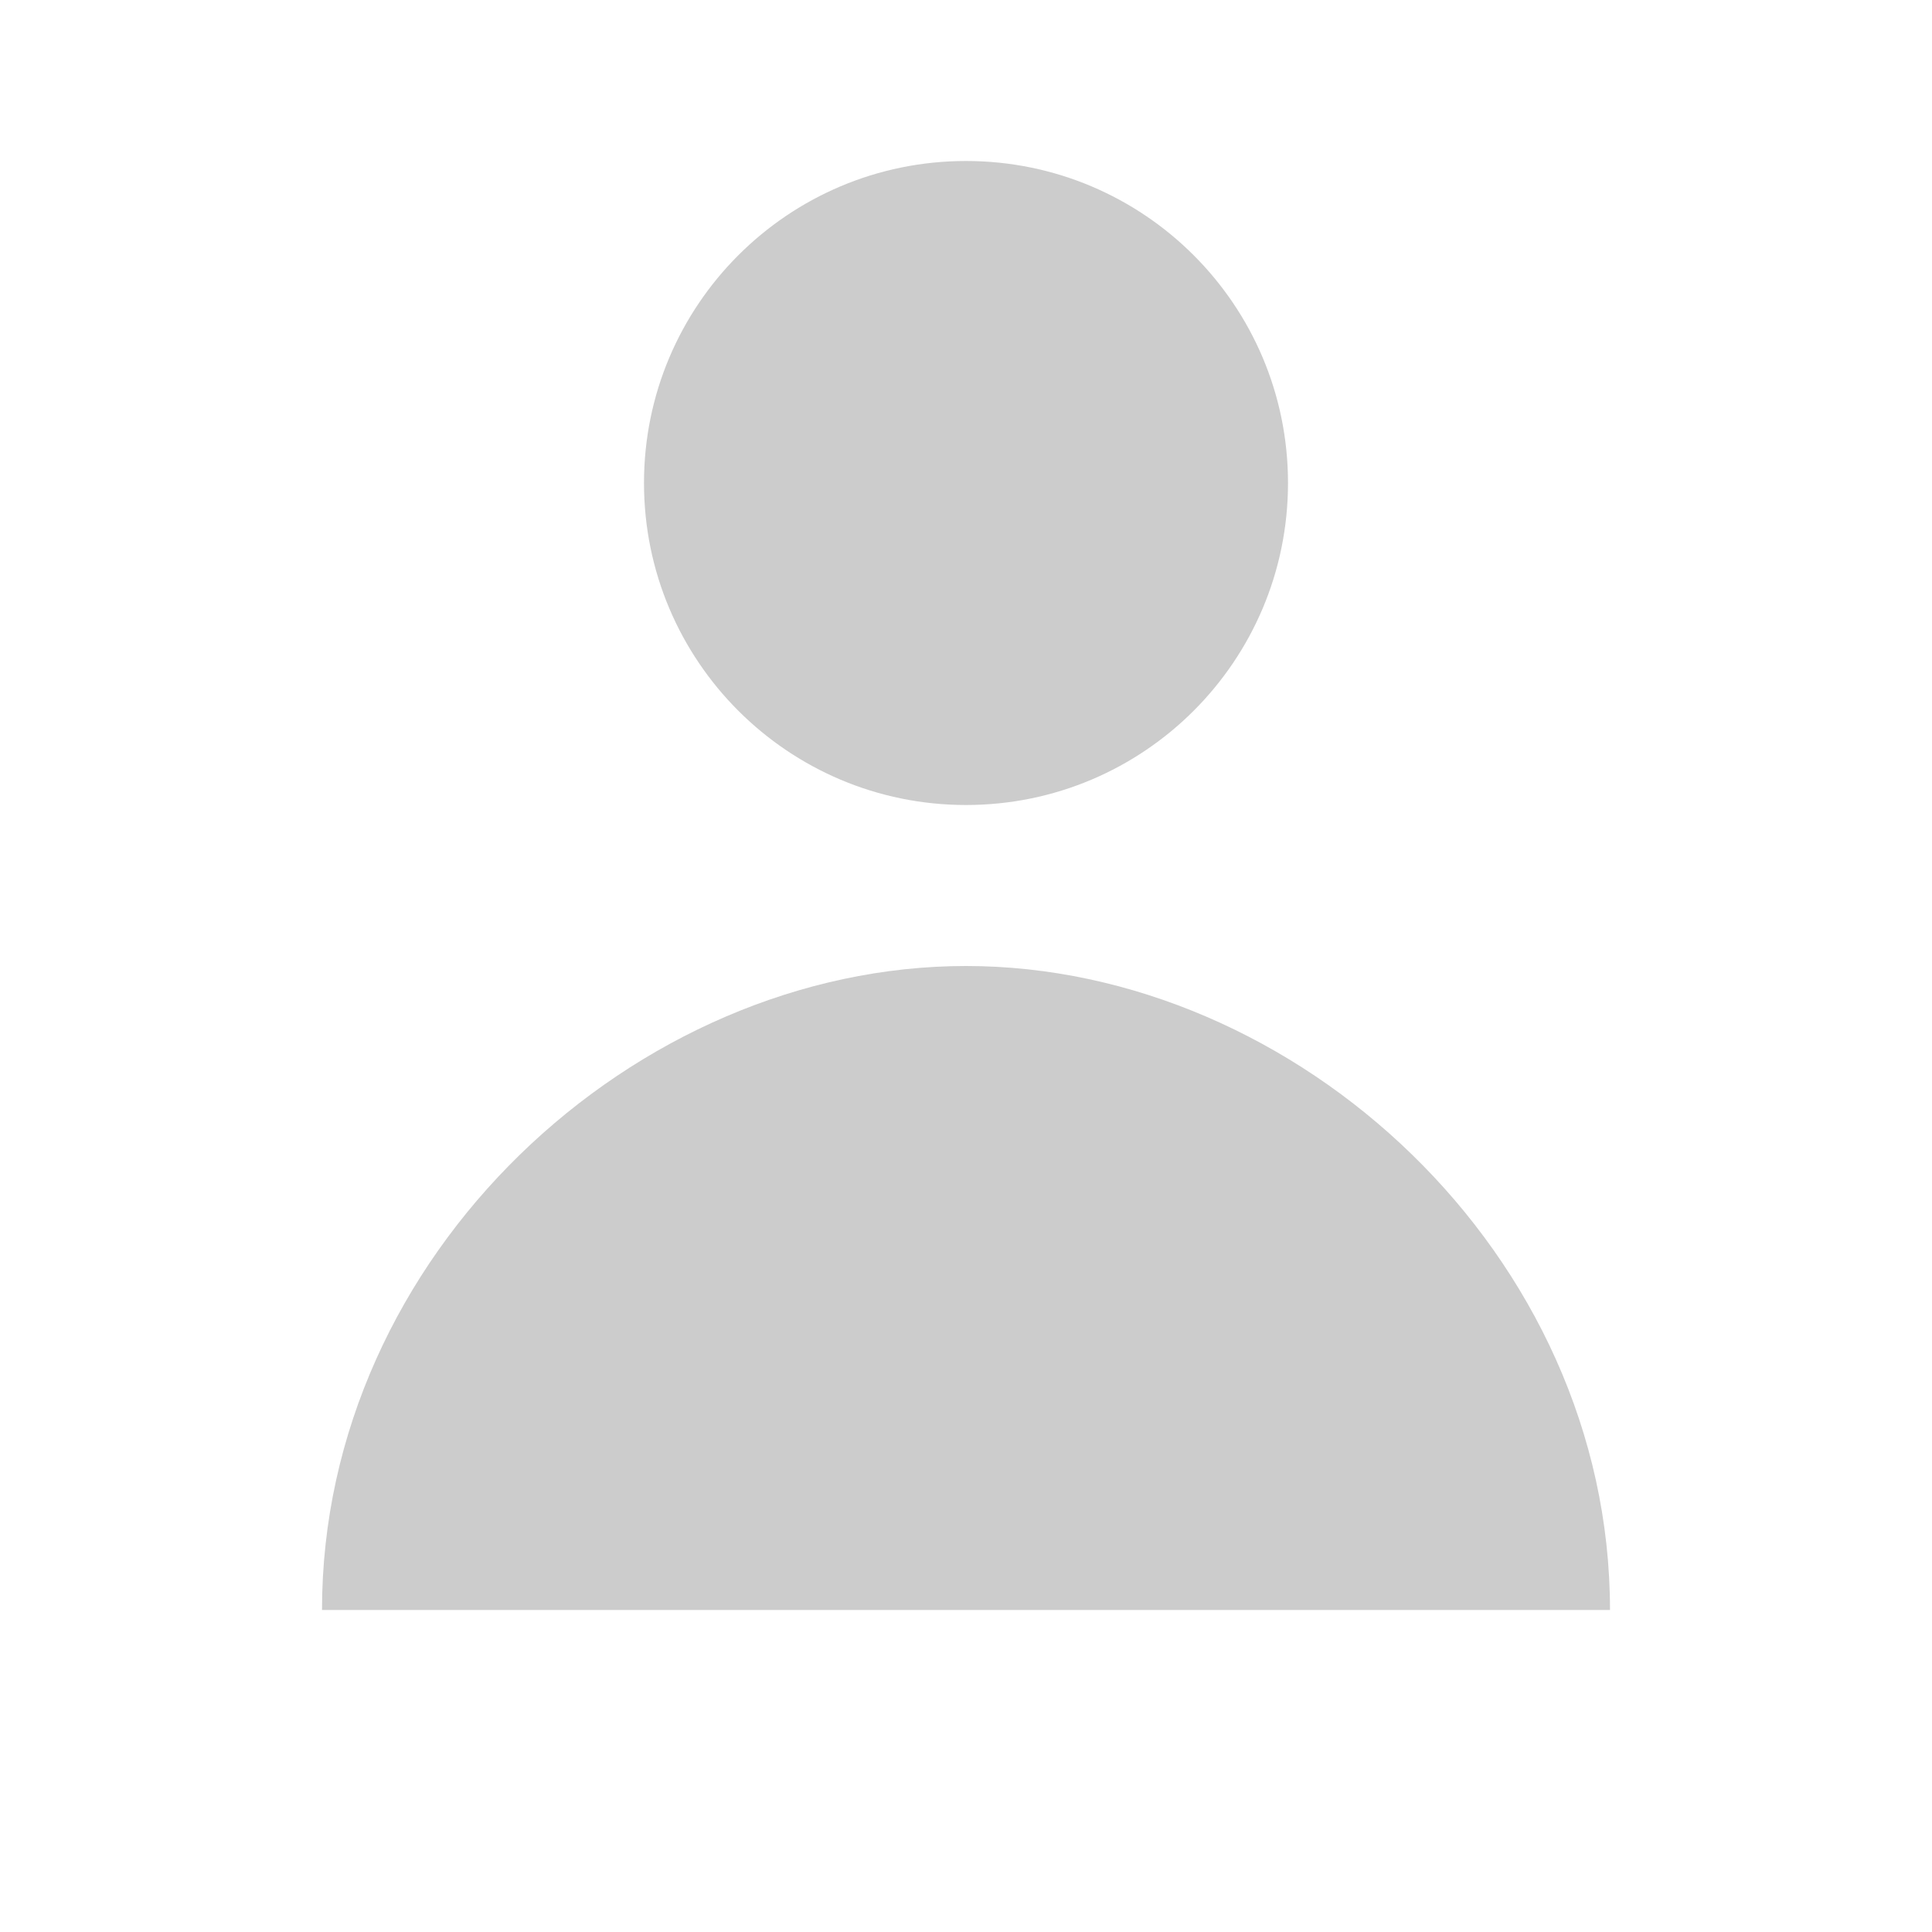 <svg width="12" height="12" viewBox="0 0 12 12" fill="none" xmlns="http://www.w3.org/2000/svg">
<g id="ICON_S/icon_people_GR">
<path id="Vector" d="M6 5C7.105 5 8 4.105 8 3C8 1.895 7.105 1 6 1C4.895 1 4 1.895 4 3C4 4.105 4.895 5 6 5Z" fill="#CCCCCC"/>
<path id="Vector_2" d="M2 10C2 7.792 3.944 6 6 6C8.056 6 10 7.792 10 10" fill="#CCCCCC"/>
</g>
</svg>

